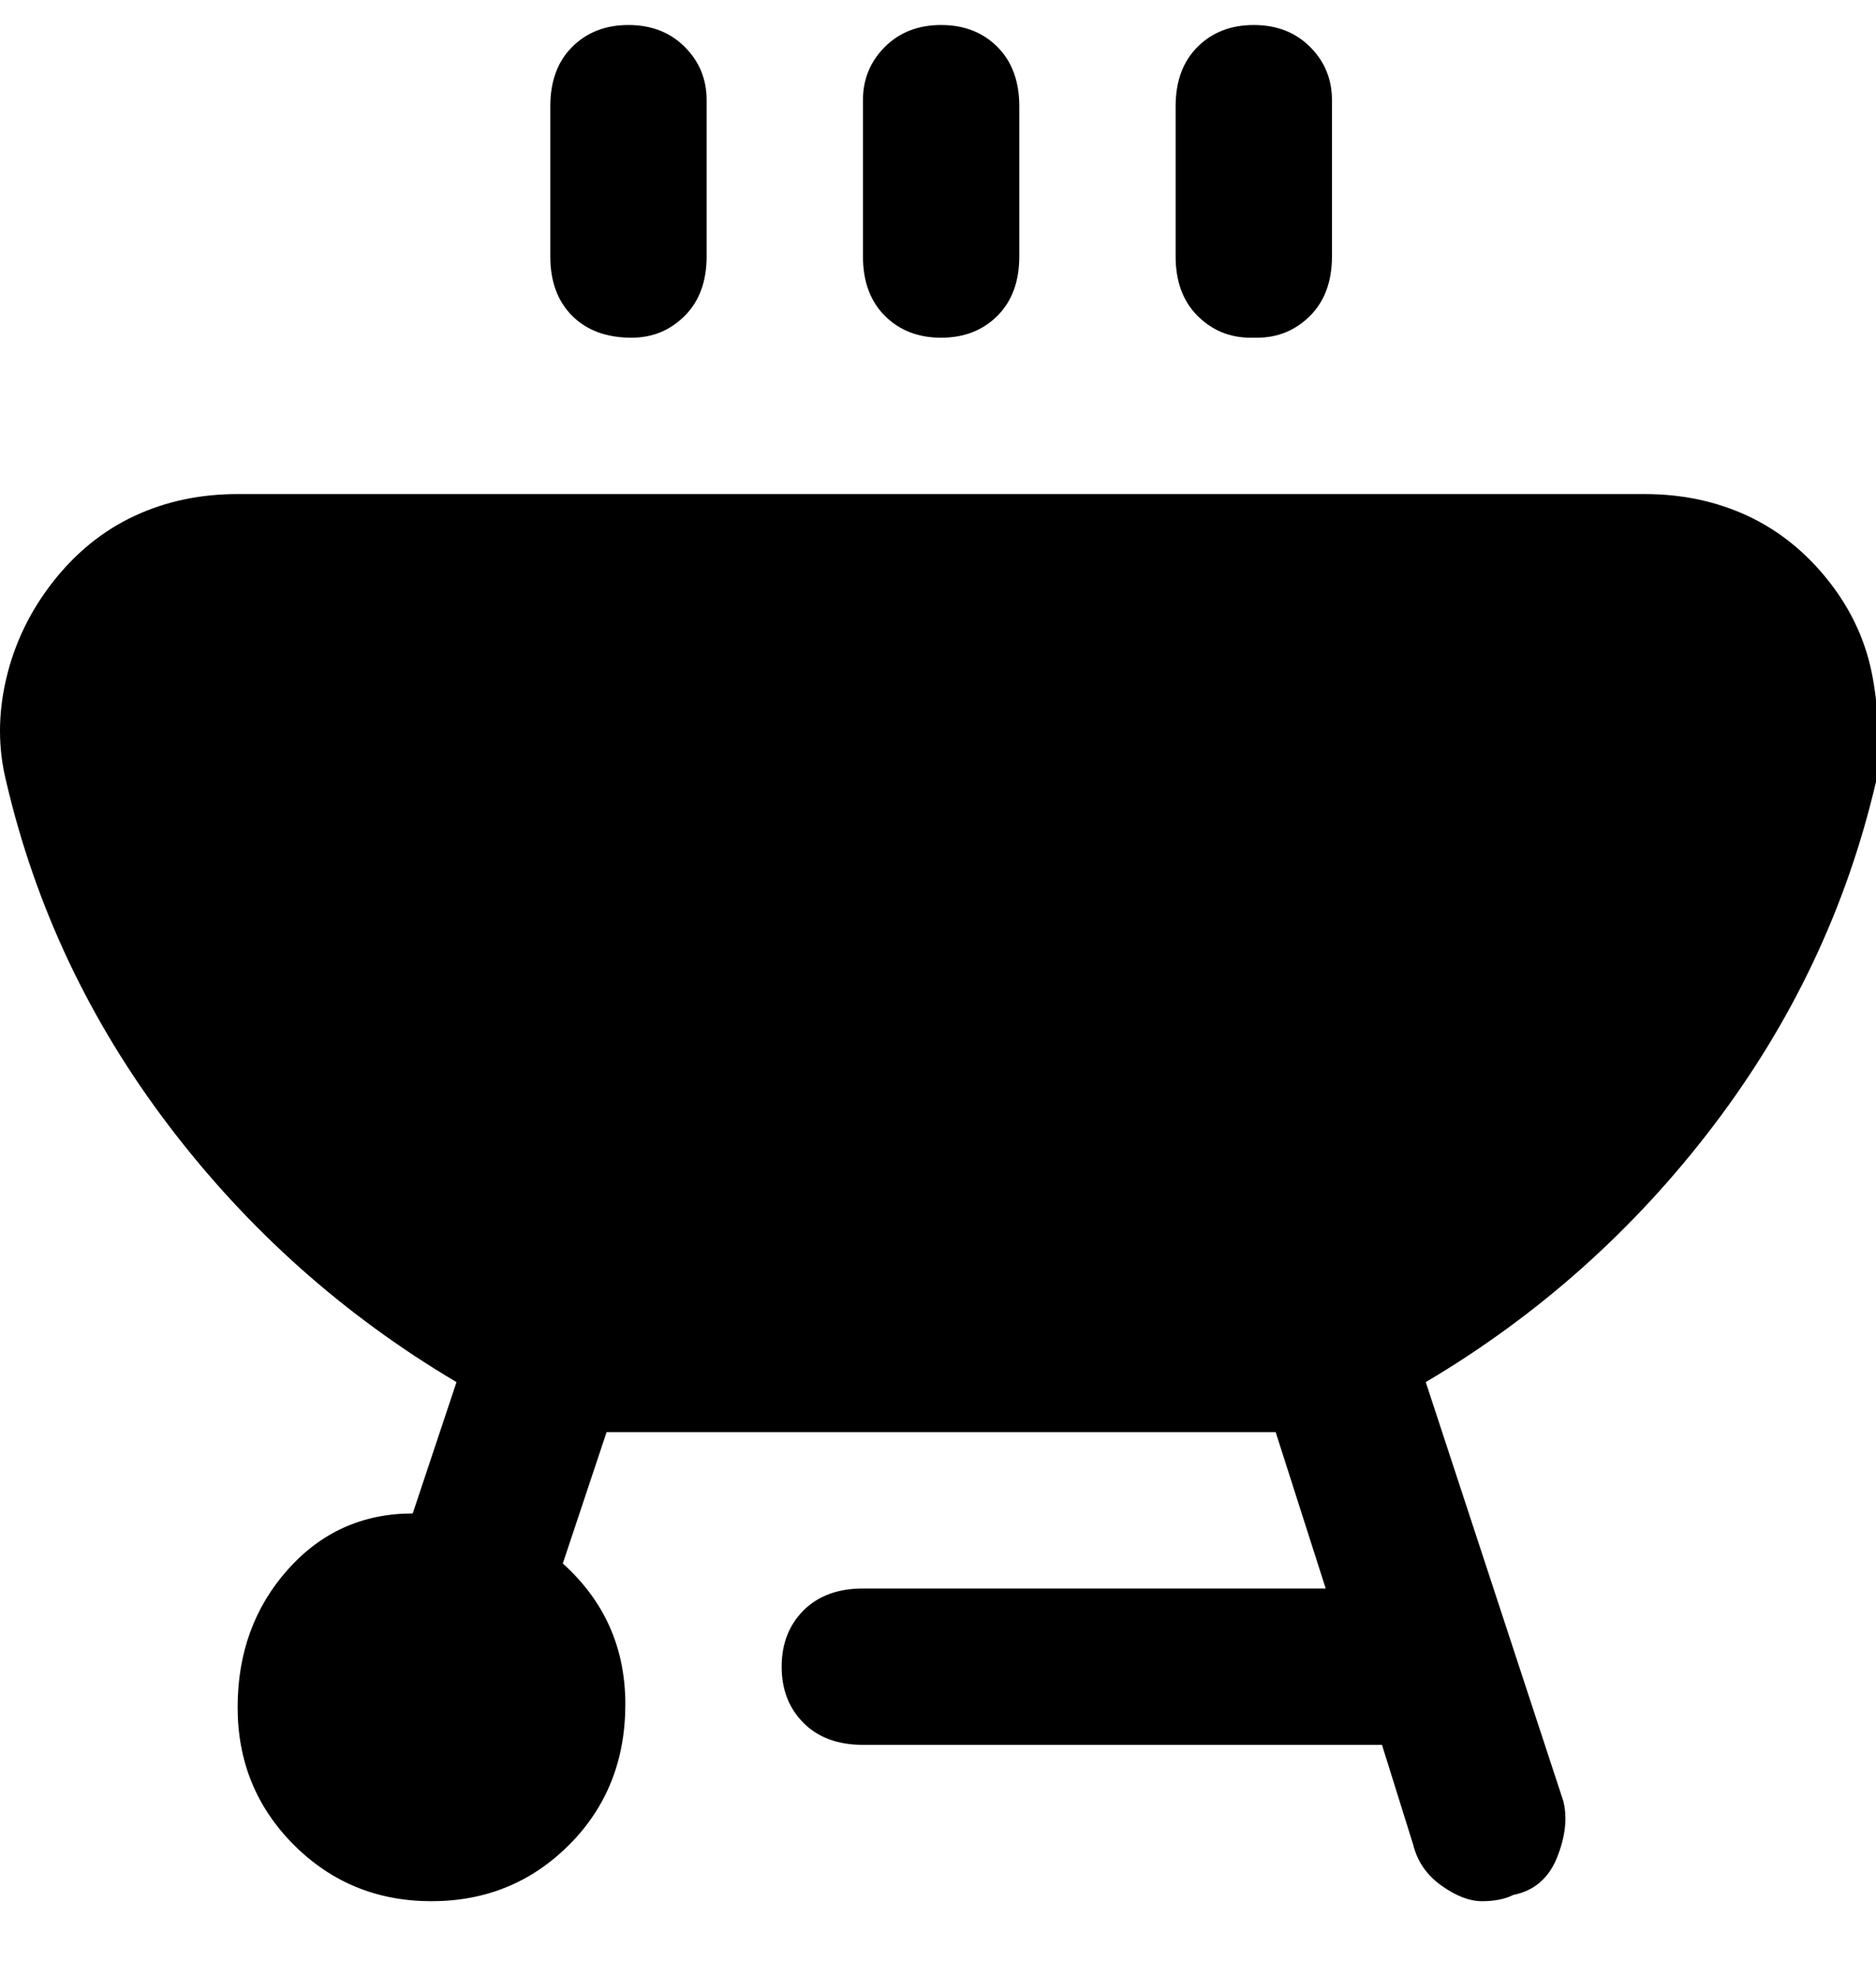 <svg viewBox="0 0 300 316" xmlns="http://www.w3.org/2000/svg"><path d="M138 41V16q0-5 3.5-8.5t9-3.5q5.5 0 9 3.5T163 17v24q0 6-3.5 9.5t-9 3.5q-5.5 0-9-3.5T138 41zm63 13q5 0 8.5-3.5T213 41V16q0-5-3.5-8.5t-9-3.5q-5.5 0-9 3.5T188 17v24q0 6 3.5 9.5T200 54h1zm-100 0q5 0 8.5-3.5T113 41V16q0-5-3.5-8.5t-9-3.5q-5.5 0-9 3.5T88 17v24q0 6 3.5 9.5T101 54zm199 71q-7 30-26 55t-46 41l22 67q1 4-1 9t-7 6q-2 1-5 1t-6.5-2.5Q227 299 226 295l-5-16h-83q-6 0-9.5-3.5t-3.5-9q0-5.5 3.5-9t9.5-3.5h74l-8-25H97l-7 21q10 9 10 22.5T91 295q-9 9-22 9t-22-9q-9-9-9-22t8-22q8-9 20-9l7-21q-27-16-46-41T1 125q-2-8 0-16.5T8.5 93q5.5-7 13-10.5T38 79h225q9 0 16.5 3.5t13 10.5q5.5 7 7 15.5t.5 16.5z"/></svg>